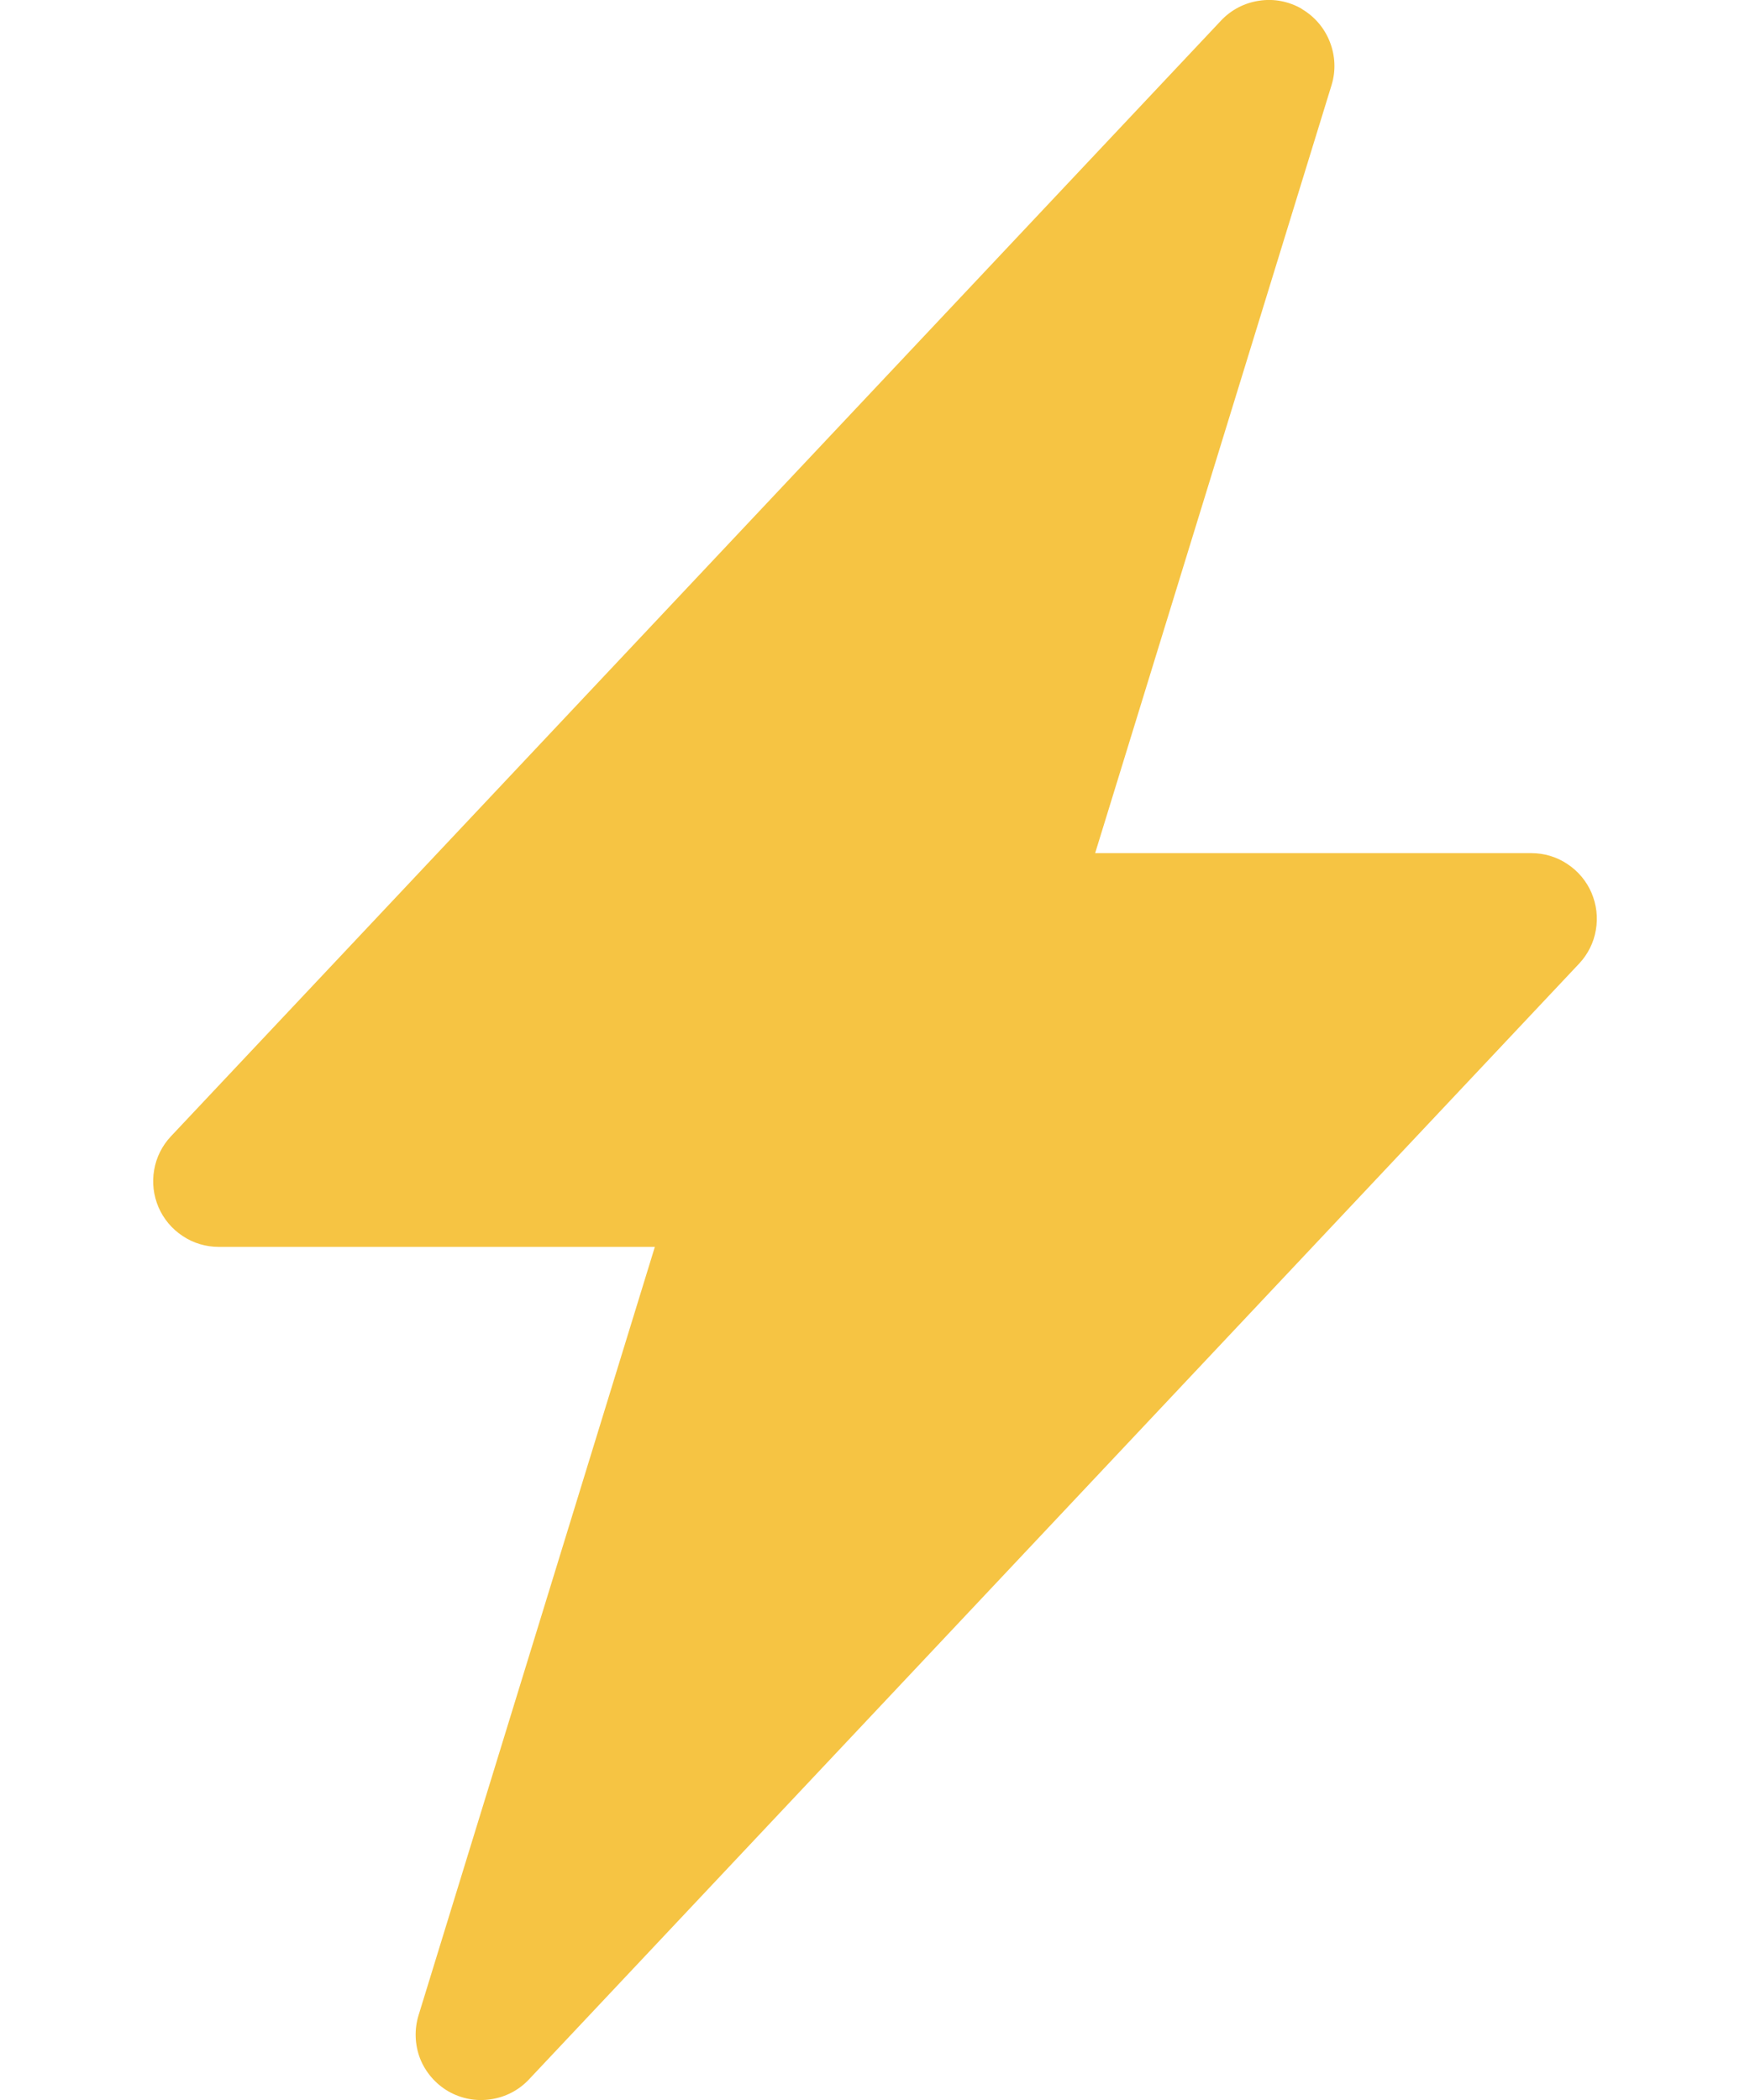 <svg width="10" height="12" viewBox="0 0 10 12" fill="none" xmlns="http://www.w3.org/2000/svg">
<path fill-rule="evenodd" clip-rule="evenodd" d="M7.438 0.051C7.512 0.094 7.568 0.16 7.599 0.239C7.63 0.318 7.634 0.405 7.609 0.486L6.258 4.875H8.75C8.823 4.875 8.895 4.896 8.956 4.937C9.017 4.977 9.065 5.034 9.094 5.101C9.123 5.169 9.132 5.243 9.119 5.315C9.107 5.387 9.073 5.454 9.023 5.507L3.023 11.882C2.965 11.944 2.888 11.984 2.804 11.996C2.72 12.009 2.634 11.992 2.561 11.95C2.488 11.907 2.431 11.841 2.4 11.762C2.37 11.683 2.367 11.596 2.392 11.515L3.742 7.125H1.25C1.177 7.125 1.105 7.104 1.044 7.063C0.983 7.023 0.935 6.966 0.906 6.899C0.877 6.831 0.868 6.757 0.881 6.685C0.893 6.613 0.927 6.546 0.977 6.493L6.977 0.118C7.035 0.056 7.112 0.016 7.196 0.004C7.28 -0.009 7.365 0.008 7.438 0.05V0.051Z" fill="#F6C443"/>
</svg>
